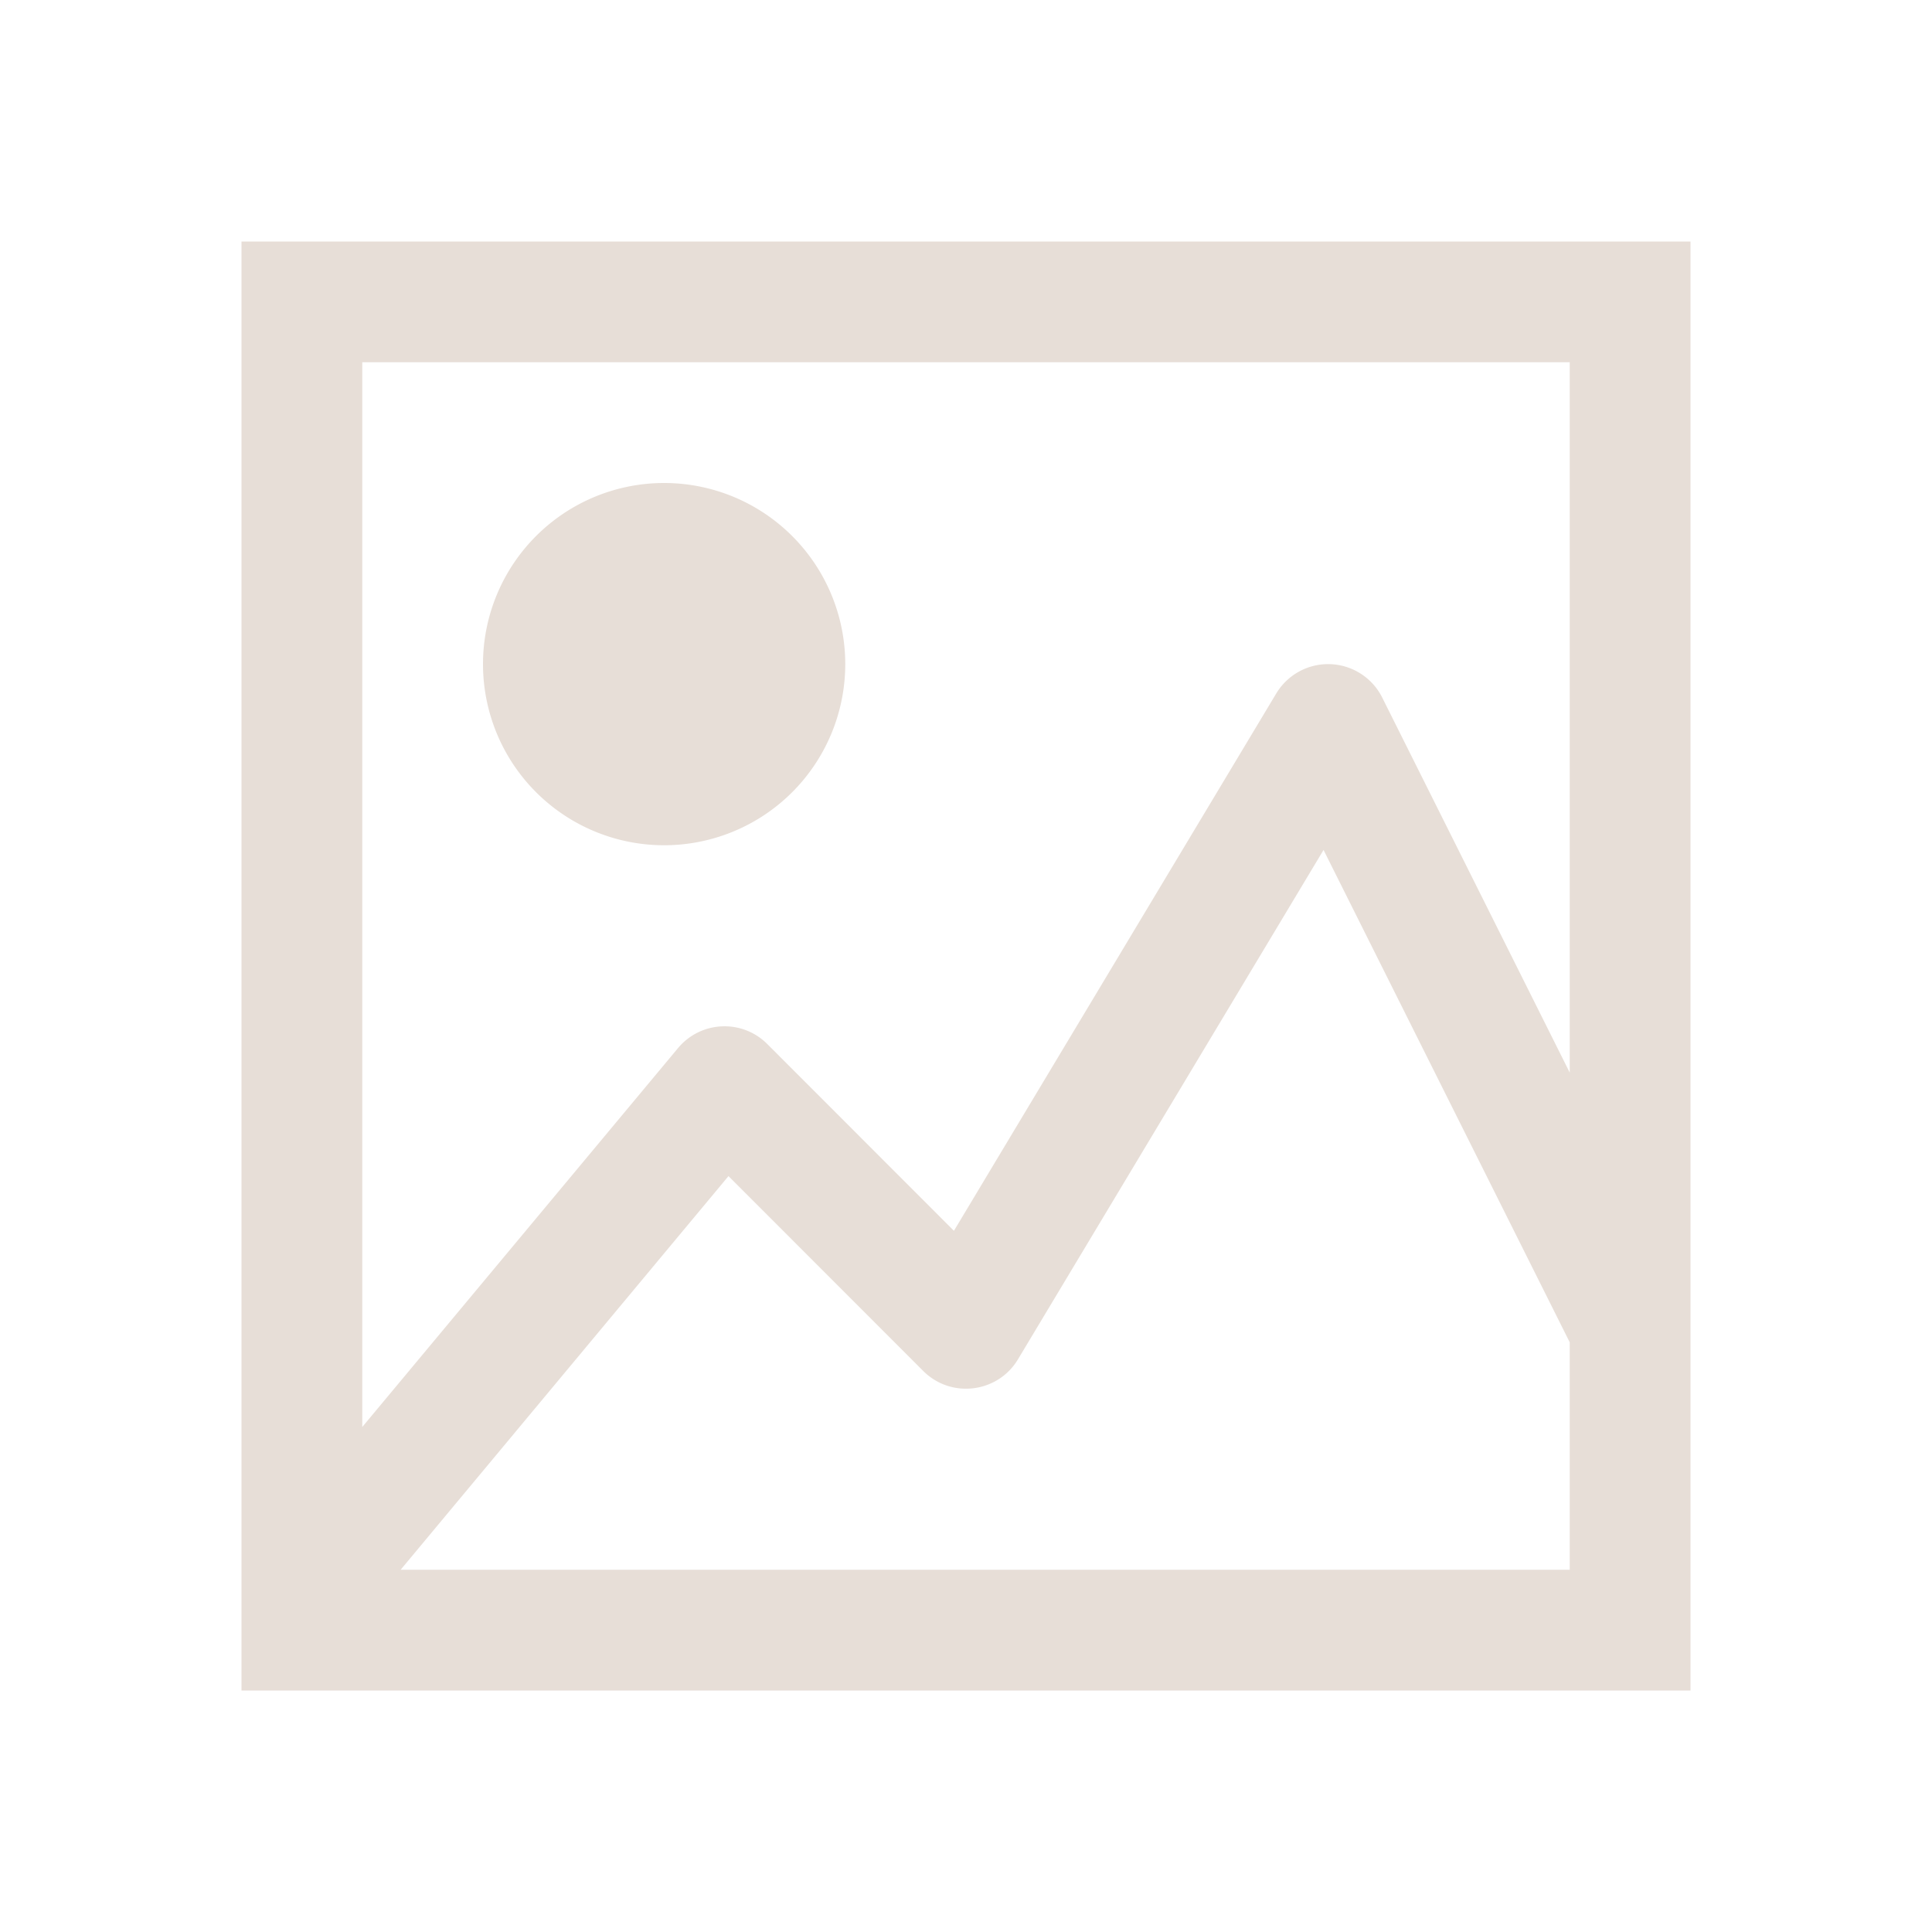 <?xml version="1.0" encoding="UTF-8" standalone="no"?>
<!-- Created with Inkscape (http://www.inkscape.org/) -->

<svg
   xmlns:dc="http://purl.org/dc/elements/1.1/"
   xmlns:cc="http://creativecommons.org/ns#"
   xmlns:rdf="http://www.w3.org/1999/02/22-rdf-syntax-ns#"
   xmlns:svg="http://www.w3.org/2000/svg"
   xmlns="http://www.w3.org/2000/svg"
   xmlns:sodipodi="http://sodipodi.sourceforge.net/DTD/sodipodi-0.dtd"
   xmlns:inkscape="http://www.inkscape.org/namespaces/inkscape"
   width="16"
   height="16"
   id="svg4359"
   version="1.1"
   inkscape:version="0.91 r13725"
   sodipodi:docname="folder-images.svg">
  <sodipodi:namedview
     id="base"
     pagecolor="#ffffff"
     bordercolor="#ffffff"
     borderopacity="1.0"
     inkscape:pageopacity="0.0"
     inkscape:pageshadow="2"
     inkscape:zoom="33.279062"
     inkscape:cx="-3.8386094"
     inkscape:cy="7.0186717"
     inkscape:current-layer="layer1"
     showgrid="true"
     inkscape:grid-bbox="true"
     inkscape:document-units="px"
     inkscape:window-width="1920"
     inkscape:window-height="1002"
     inkscape:window-x="0"
     inkscape:window-y="26"
     inkscape:window-maximized="1"
     inkscape:showpageshadow="false"
     borderlayer="true"
     showguides="true"
     fit-margin-top="0"
     fit-margin-left="0"
     fit-margin-right="0"
     fit-margin-bottom="0"
     inkscape:object-nodes="true">
    <inkscape:grid
       originy="-3px"
       originx="-3px"
       id="grid4105"
       type="xygrid" />
    <sodipodi:guide
       id="guide4205"
       orientation="16,0"
       position="0,16" />
    <sodipodi:guide
       id="guide4207"
       orientation="0,16"
       position="17,0" />
    <sodipodi:guide
       id="guide4209"
       orientation="-16,0"
       position="16,10" />
    <sodipodi:guide
       id="guide4211"
       orientation="0,-16"
       position="16,16" />
    <sodipodi:guide
       id="guide4213"
       orientation="12,0"
       position="2,19" />
    <sodipodi:guide
       id="guide4217"
       orientation="-12,0"
       position="14,-2" />
    <sodipodi:guide
       id="guide4219"
       orientation="0,-12"
       position="19,14" />
    <sodipodi:guide
       id="guide4225"
       orientation="0,12"
       position="17,2" />
  </sodipodi:namedview>
  <defs
     id="defs4361">
    <linearGradient
       id="linearGradient4103">
      <stop
         id="stop4105"
         offset="0"
         style="stop-color:#bdecfb;stop-opacity:1" />
      <stop
         id="stop4107"
         offset="1"
         style="stop-color:#f5feff;stop-opacity:1" />
    </linearGradient>
    <linearGradient
       id="linearGradient4314">
      <stop
         id="stop4316"
         offset="0"
         style="stop-color:#ff4b00;stop-opacity:1" />
      <stop
         id="stop4318"
         offset="1"
         style="stop-color:#ff5500;stop-opacity:1" />
    </linearGradient>
    <linearGradient
       id="linearGradient5020-1">
      <stop
         style="stop-color:#0da8db;stop-opacity:1"
         offset="0"
         id="stop5022-6" />
      <stop
         style="stop-color:#1fe1fb;stop-opacity:1"
         offset="1"
         id="stop5024-0" />
    </linearGradient>
  </defs>
  <g
     transform="translate(-3,-29)"
     inkscape:groupmode="layer"
     inkscape:label="Layer 1"
     id="layer1">
    <path
       id="path4162"
       transform="translate(3,29)"
       d="M 2 2 L 2 3 L 2 13 L 2 14 L 3 14 L 13 14 L 14 14 L 14 13 L 14 3 L 14 2 L 13 2 L 3 2 L 2 2 z M 3 3 L 13 3 L 13 8.883 L 11.447 5.777 C 11.363 5.609 11.192 5.502 11.004 5.5 C 10.827 5.498 10.662 5.59 10.57 5.742 L 7.9 10.193 L 6.354 8.646 C 6.146 8.438 5.804 8.453 5.615 8.68 L 3 11.818 L 3 3 z M 5.5 4 A 1.5 1.5 0 0 0 4 5.5 A 1.5 1.5 0 0 0 5.5 7 A 1.5 1.5 0 0 0 7 5.5 A 1.5 1.5 0 0 0 5.5 4 z M 10.961 7.039 L 13 11.117 L 13 13 L 3.318 13 L 6.033 9.74 L 7.646 11.354 C 7.876 11.584 8.262 11.537 8.43 11.258 L 10.961 7.039 z "
       style="color:#000000;font-style:normal;font-variant:normal;font-weight:normal;font-stretch:normal;font-size:medium;line-height:normal;font-family:sans-serif;text-indent:0;text-align:start;text-decoration:none;text-decoration-line:none;text-decoration-style:solid;text-decoration-color:#000000;letter-spacing:normal;word-spacing:normal;text-transform:none;direction:ltr;block-progression:tb;writing-mode:lr-tb;baseline-shift:baseline;text-anchor:start;white-space:normal;clip-rule:nonzero;display:inline;overflow:visible;visibility:visible;opacity:1;isolation:auto;mix-blend-mode:normal;color-interpolation:sRGB;color-interpolation-filters:linearRGB;solid-color:#000000;solid-opacity:1;fill:#e7ded7;fill-opacity:1;fill-rule:evenodd;stroke:none;stroke-width:1px;stroke-linecap:round;stroke-linejoin:round;stroke-miterlimit:4;stroke-dasharray:none;stroke-dashoffset:0;stroke-opacity:1;color-rendering:auto;image-rendering:auto;shape-rendering:auto;text-rendering:auto;enable-background:accumulate" />
  </g>
</svg>
